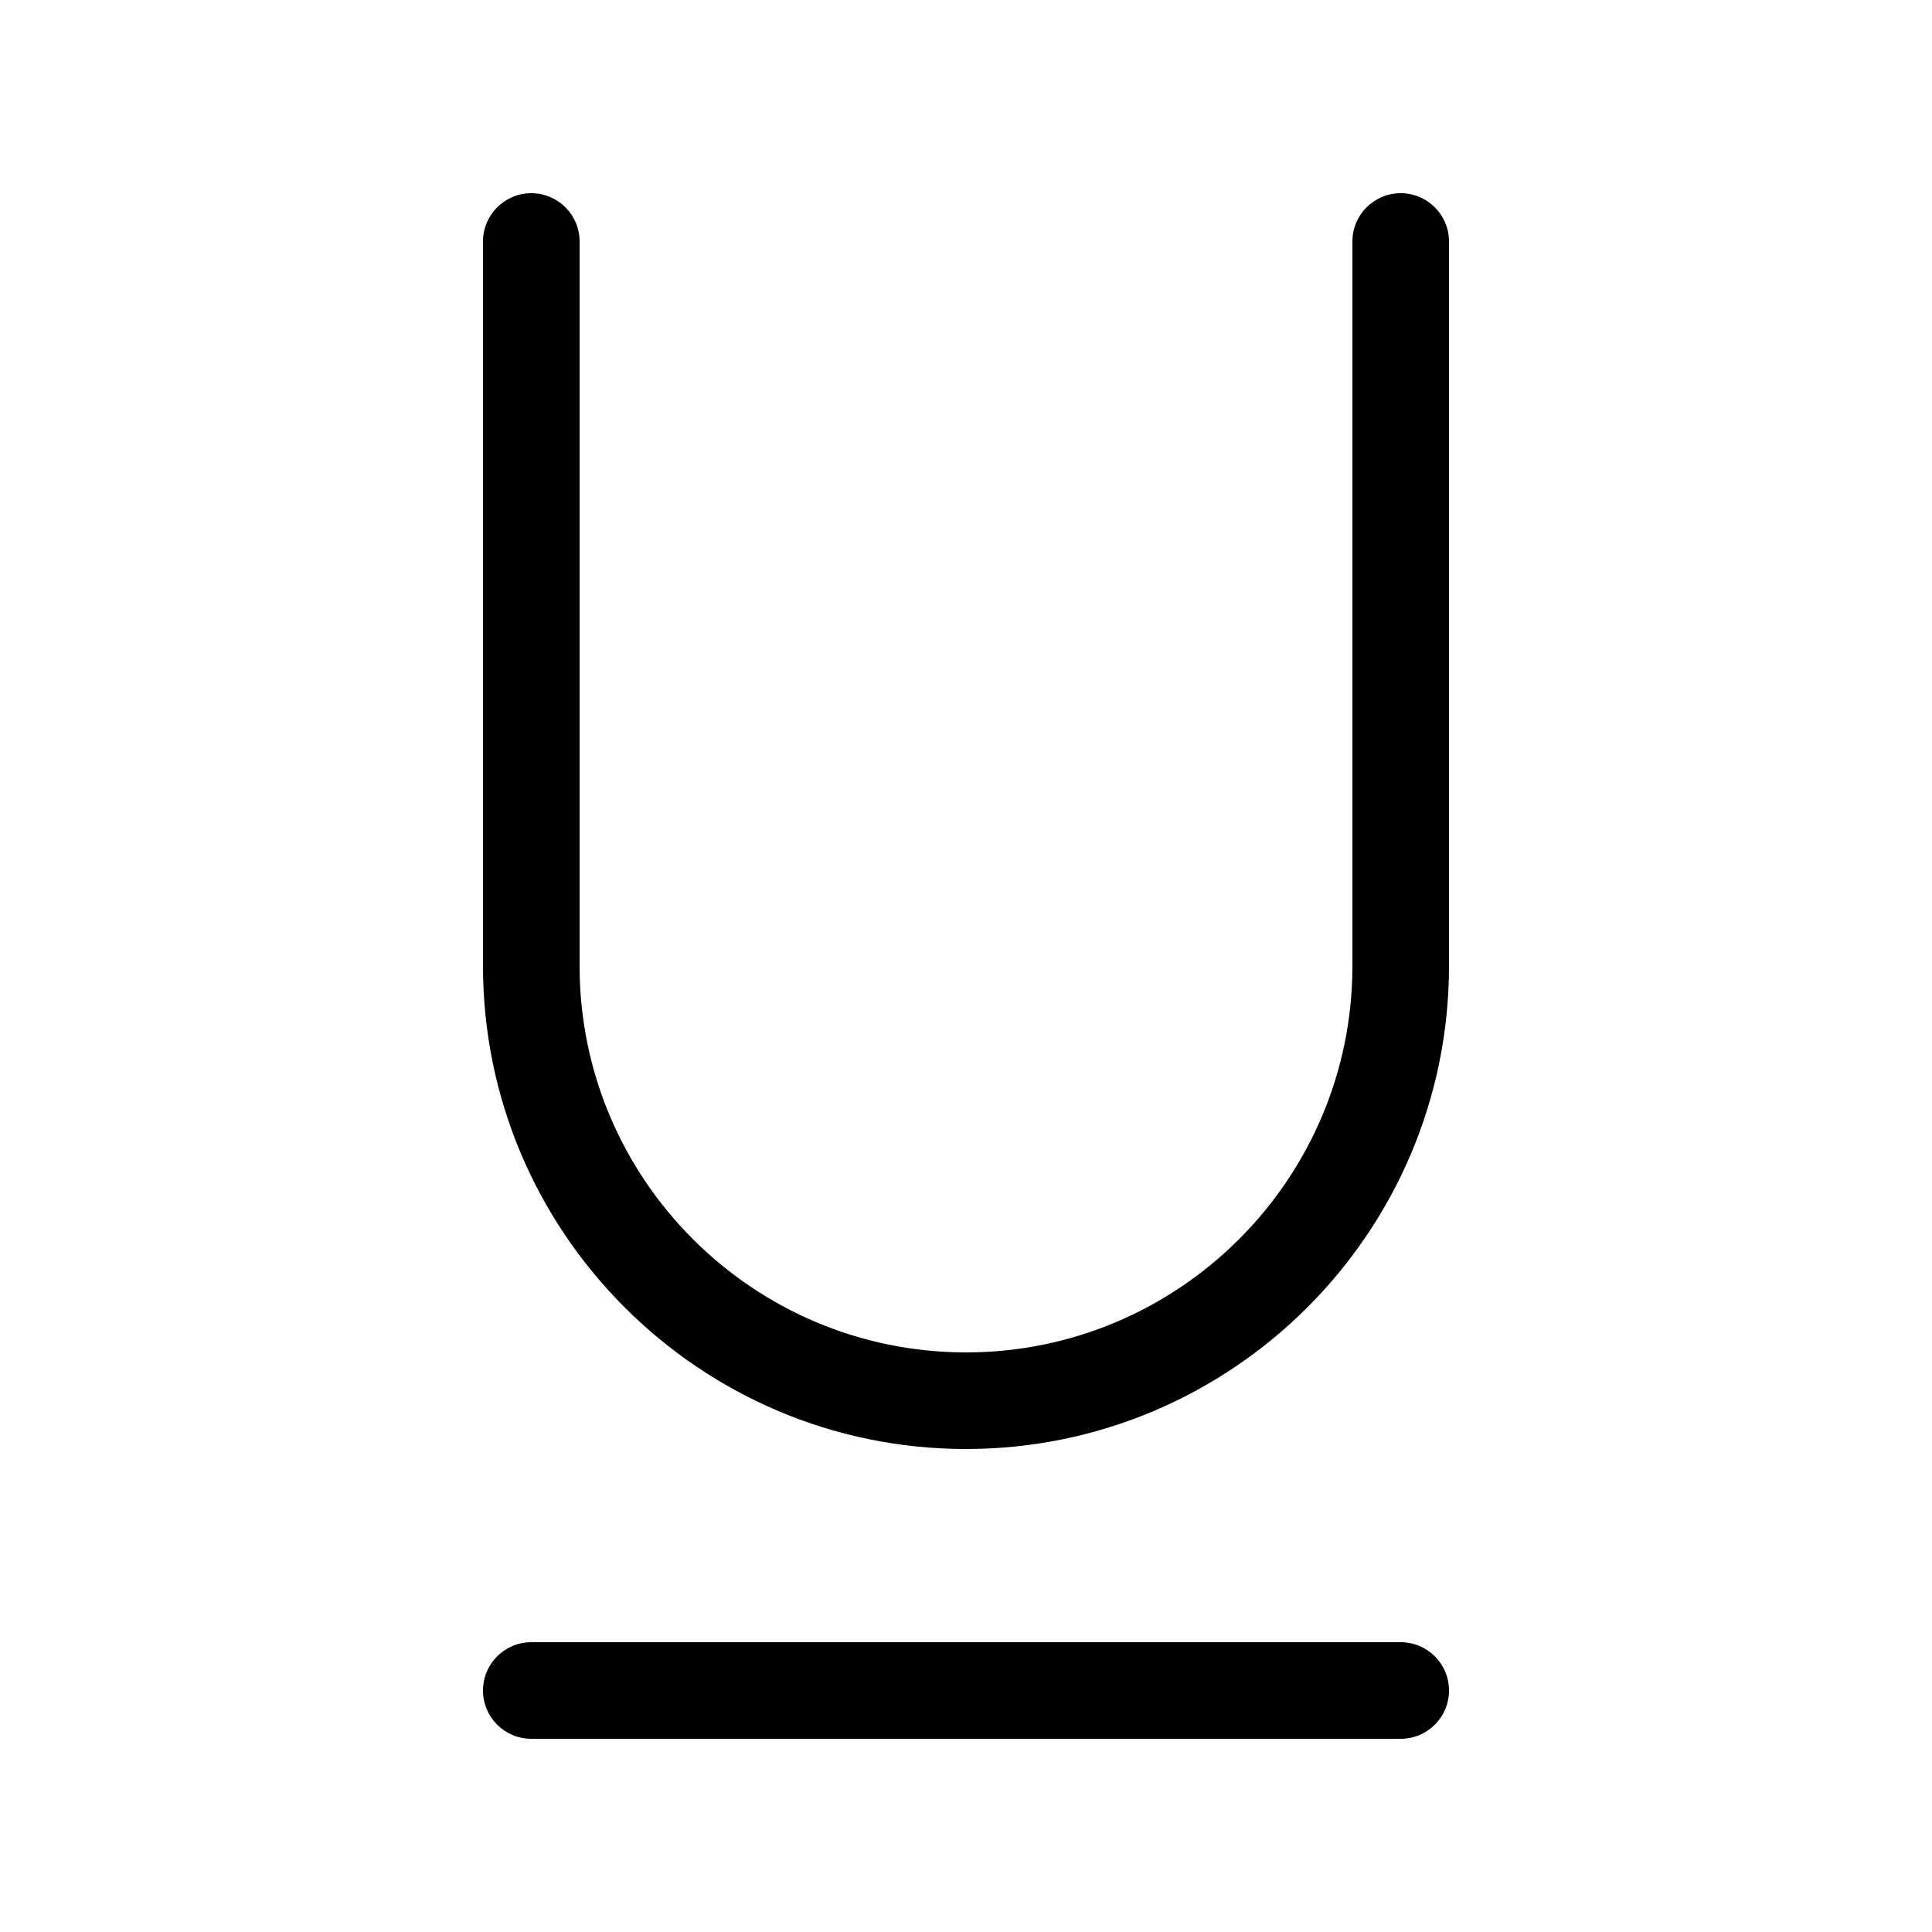 <?xml version="1.0" encoding="utf-8"?>
<!-- Generated by IcoMoon.io -->
<!DOCTYPE svg PUBLIC "-//W3C//DTD SVG 1.1//EN" "http://www.w3.org/Graphics/SVG/1.1/DTD/svg11.dtd">
<svg version="1.1" xmlns="http://www.w3.org/2000/svg" xmlns:xlink="http://www.w3.org/1999/xlink" width="32" height="32" viewBox="0 0 32 32">
<path d="M23.2 28.8h-14.4c-0.442 0-0.8-0.358-0.8-0.8s0.358-0.8 0.8-0.8h14.4c0.442 0 0.8 0.358 0.8 0.8s-0.358 0.8-0.8 0.8z"></path>
<path d="M16 24c-4.411 0-8-3.589-8-8v-12c0-0.442 0.358-0.8 0.8-0.8s0.8 0.358 0.8 0.8v12c0 3.53 2.87 6.4 6.4 6.4s6.4-2.87 6.4-6.4v-12c0-0.442 0.358-0.8 0.8-0.8s0.8 0.358 0.8 0.8v12c0 4.411-3.589 8-8 8z"></path>
</svg>
